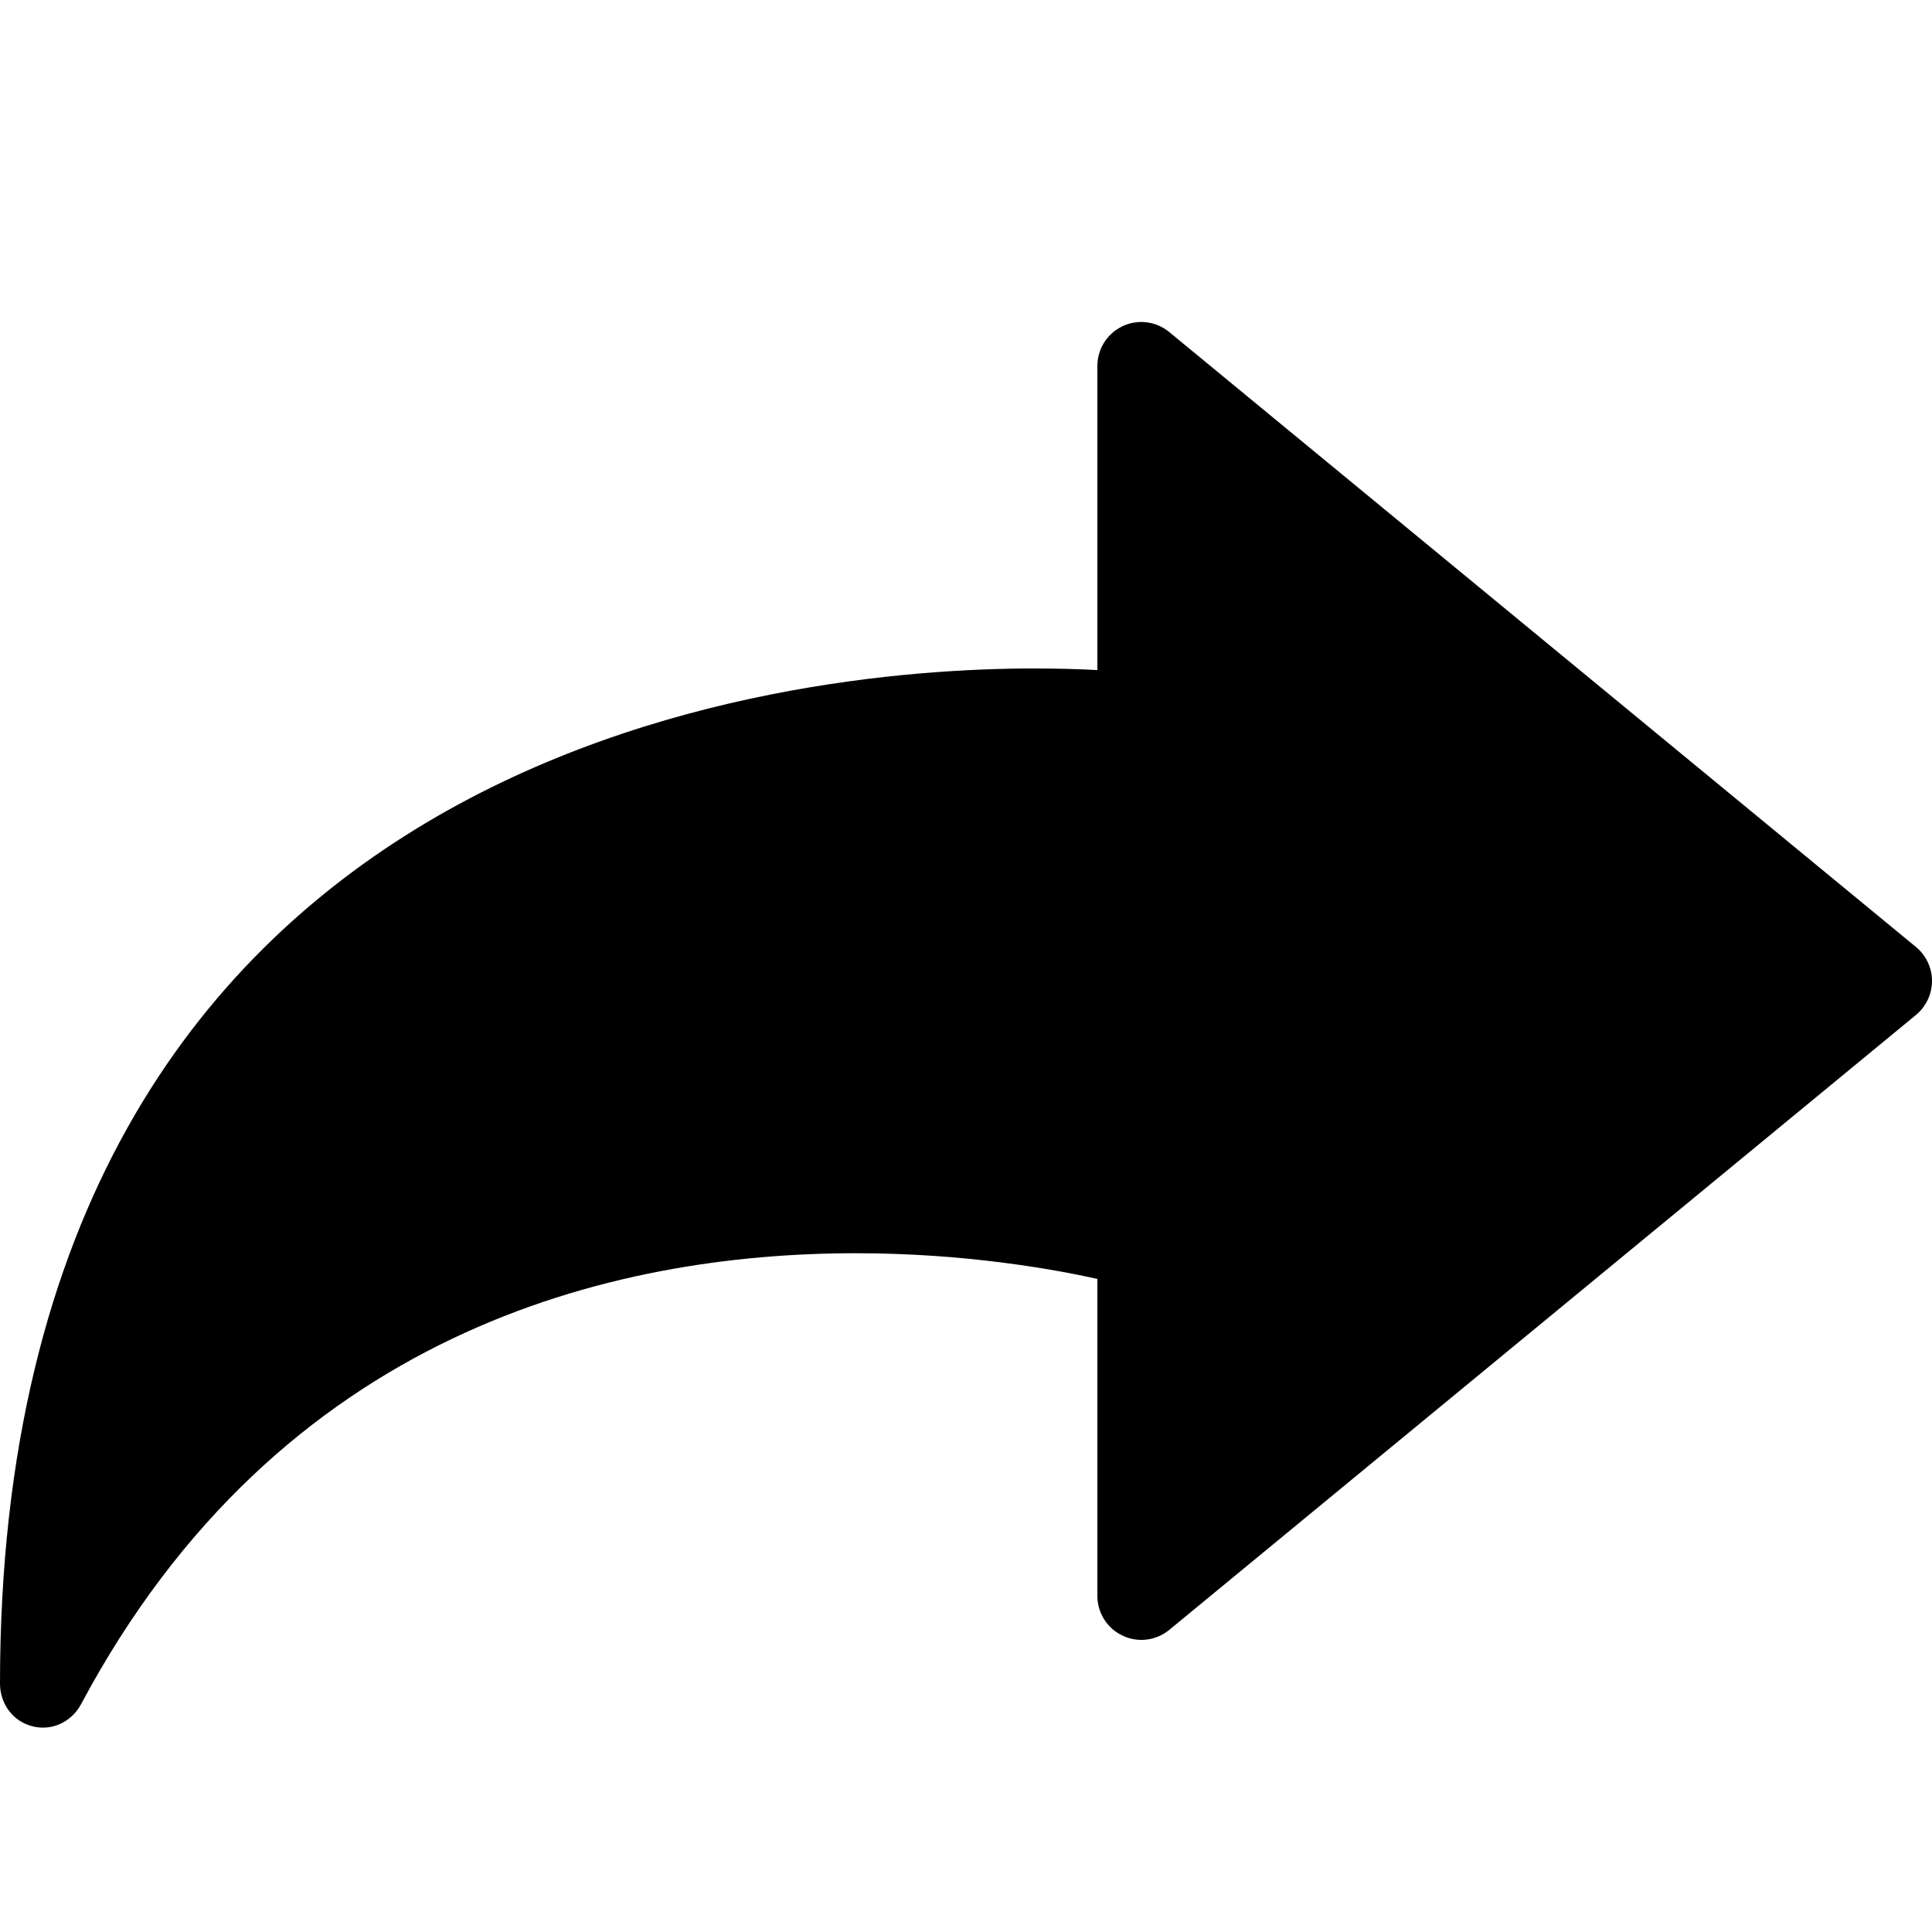 <?xml version="1.0" encoding="UTF-8" standalone="no"?>
<svg width="24px" height="24px" viewBox="0 0 24 24" version="1.1" xmlns="http://www.w3.org/2000/svg" xmlns:xlink="http://www.w3.org/1999/xlink">
    <!-- Generator: Sketch 39.1 (31720) - http://www.bohemiancoding.com/sketch -->
    <title>forward</title>
    <desc>Created with Sketch.</desc>
    <defs></defs>
    <g id="Icons" stroke="none" stroke-width="1"  >
        <g id="forward" >
            <path d="M11.158,8.304 C10.85,8.304 10.584,8.312 10.368,8.324 L10.368,4.546 C10.368,4.335 10.247,4.143 10.055,4.052 C9.865,3.962 9.639,3.99 9.475,4.125 L0.199,11.764 C0.073,11.868 0,12.023 0,12.185 C0,12.348 0.073,12.503 0.199,12.608 L9.475,20.247 C9.638,20.381 9.865,20.41 10.055,20.318 C10.247,20.229 10.368,20.035 10.368,19.825 L10.368,15.887 C10.92,15.765 12.015,15.568 13.367,15.568 C16.39,15.568 20.523,16.539 22.993,21.17 C23.107,21.384 23.35,21.508 23.596,21.445 C23.844,21.383 23.998,21.162 24,20.918 C24,9.216 14.172,8.304 11.158,8.304 L11.158,8.304 Z" transform="translate(12, 12.731) scale(-1, 1) translate(-12, -12.731) "></path>
        </g>
    </g>
</svg>